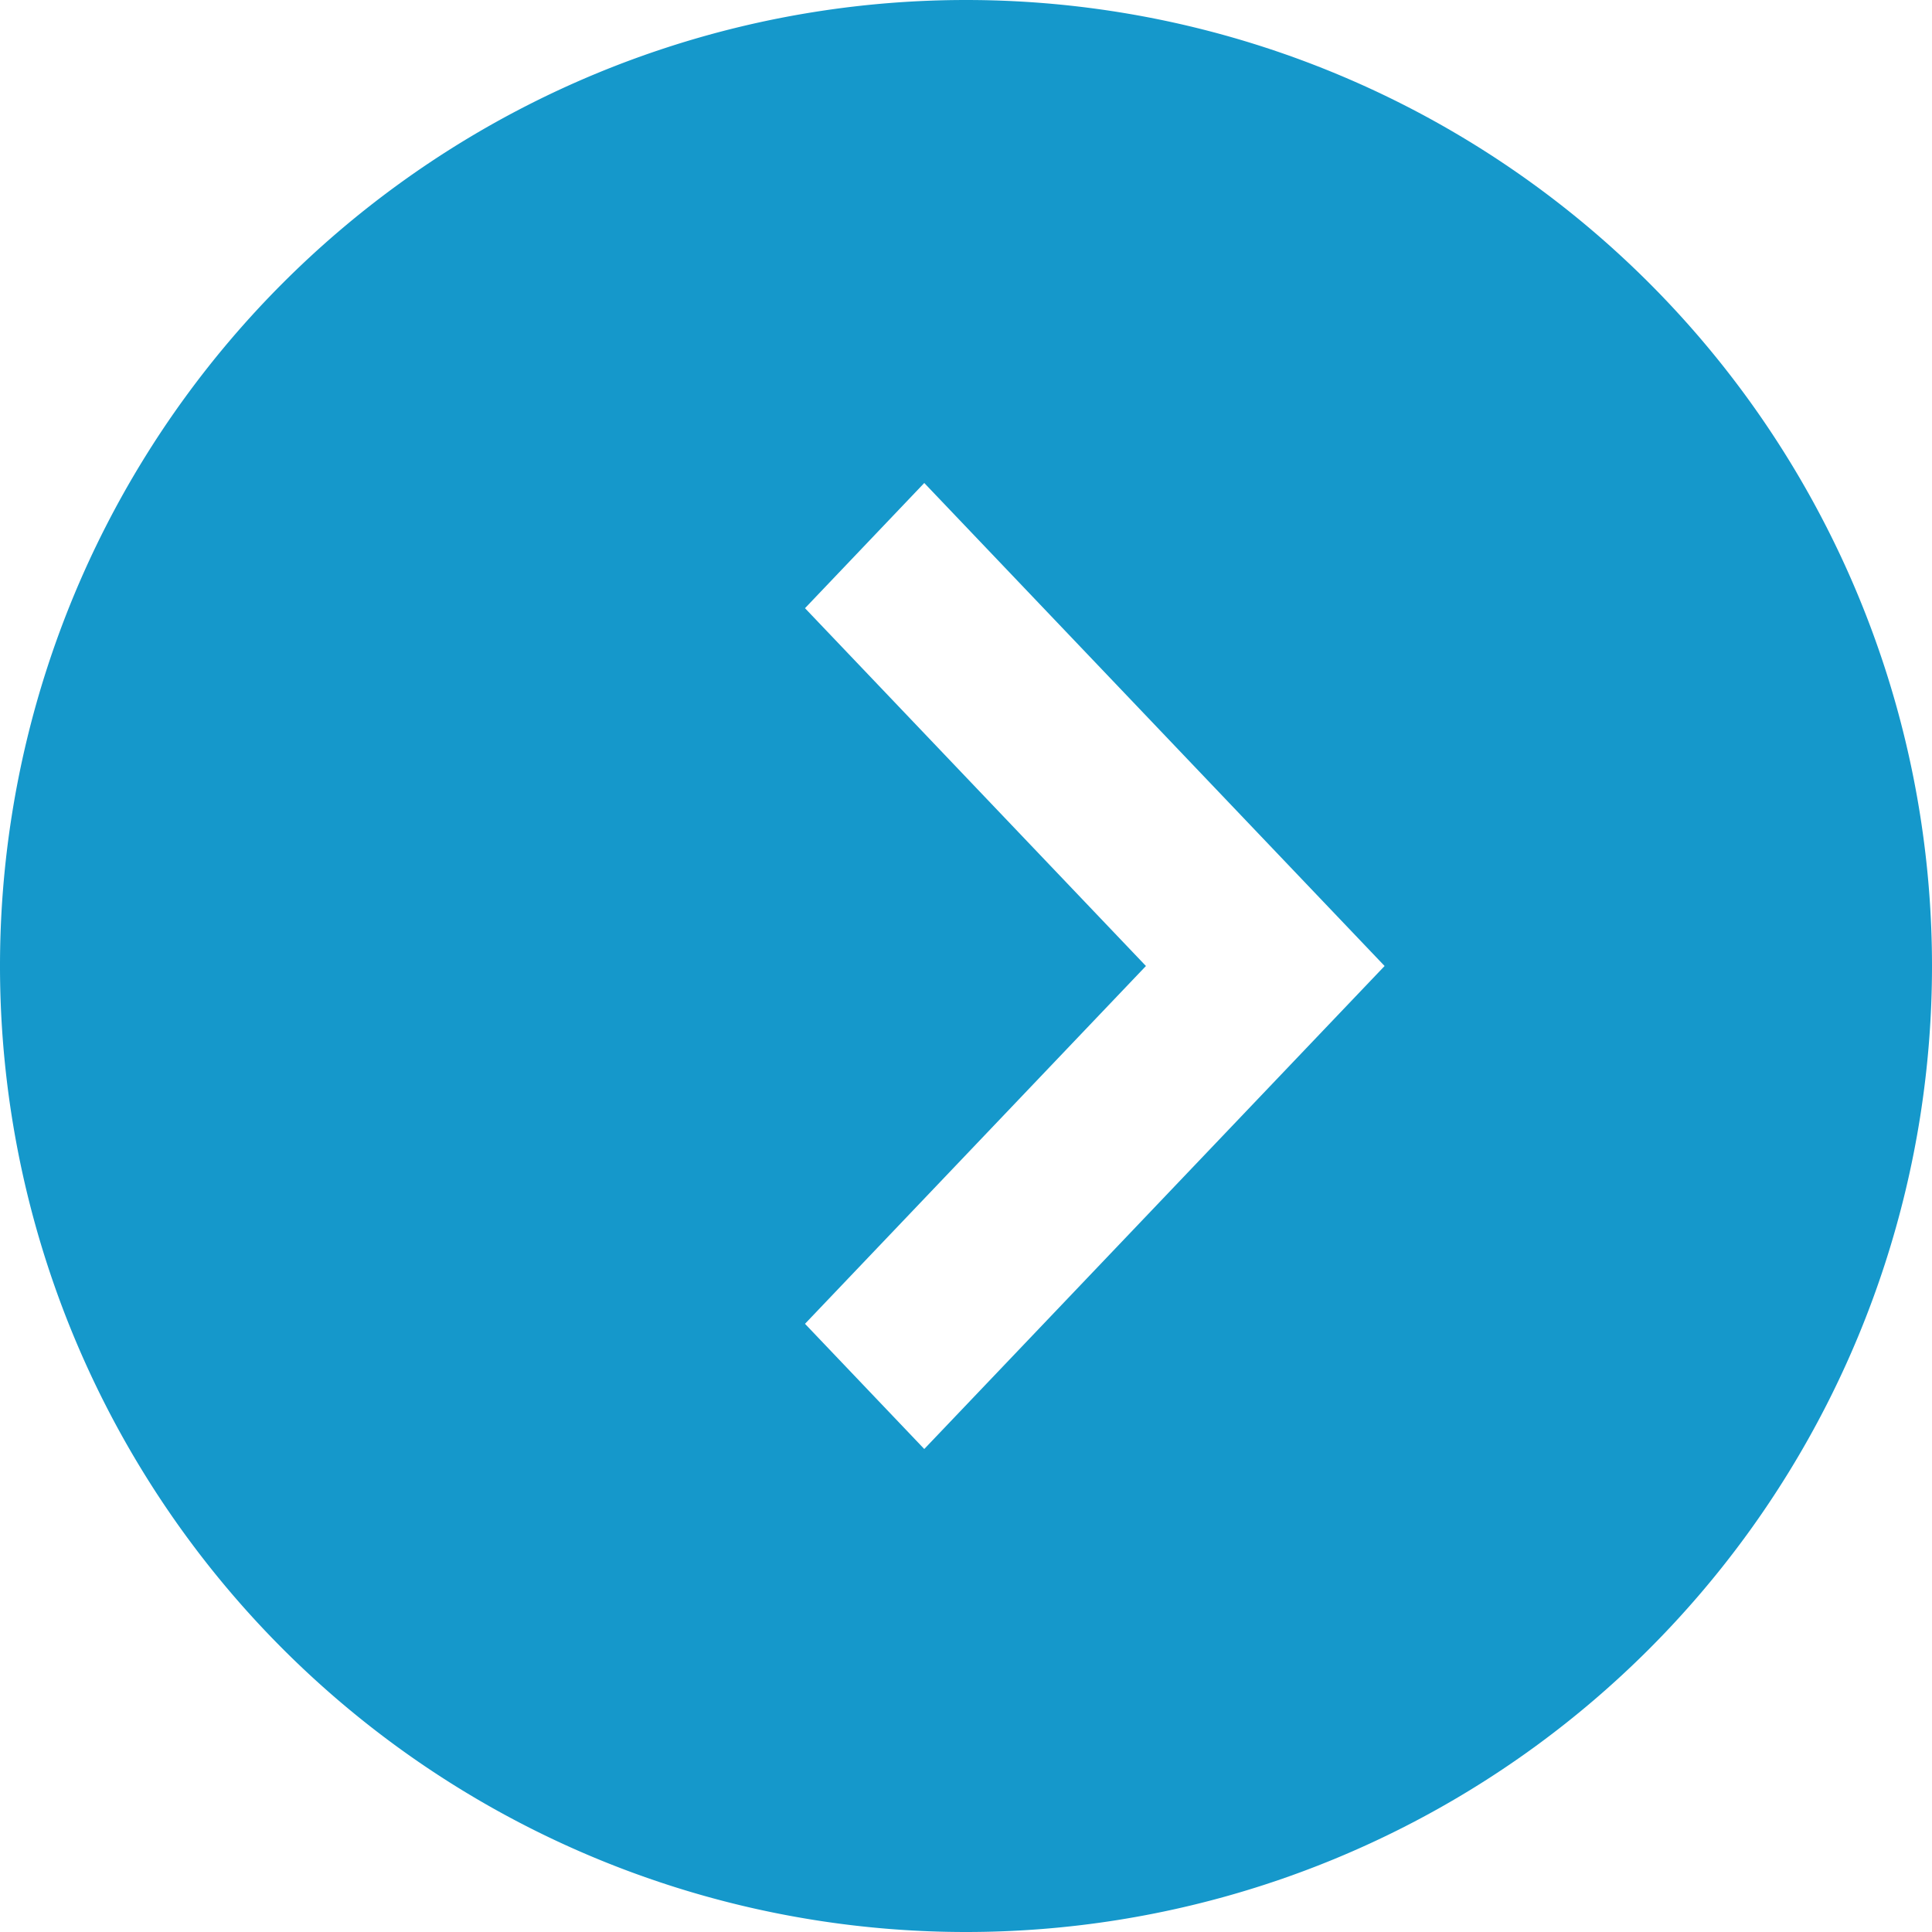 <svg xmlns="http://www.w3.org/2000/svg" width="15" height="15" viewBox="0 0 15 15">
    <path fill="#1598CB" fill-rule="evenodd" d="M7.5 15a7.5 7.5 0 1 1 0-15 7.5 7.5 0 0 1 0 15zm3.25-7.5L7.176 3.75l-.926.972L8.897 7.5 6.25 10.278l.926.972L10.75 7.5z"/>
</svg>
